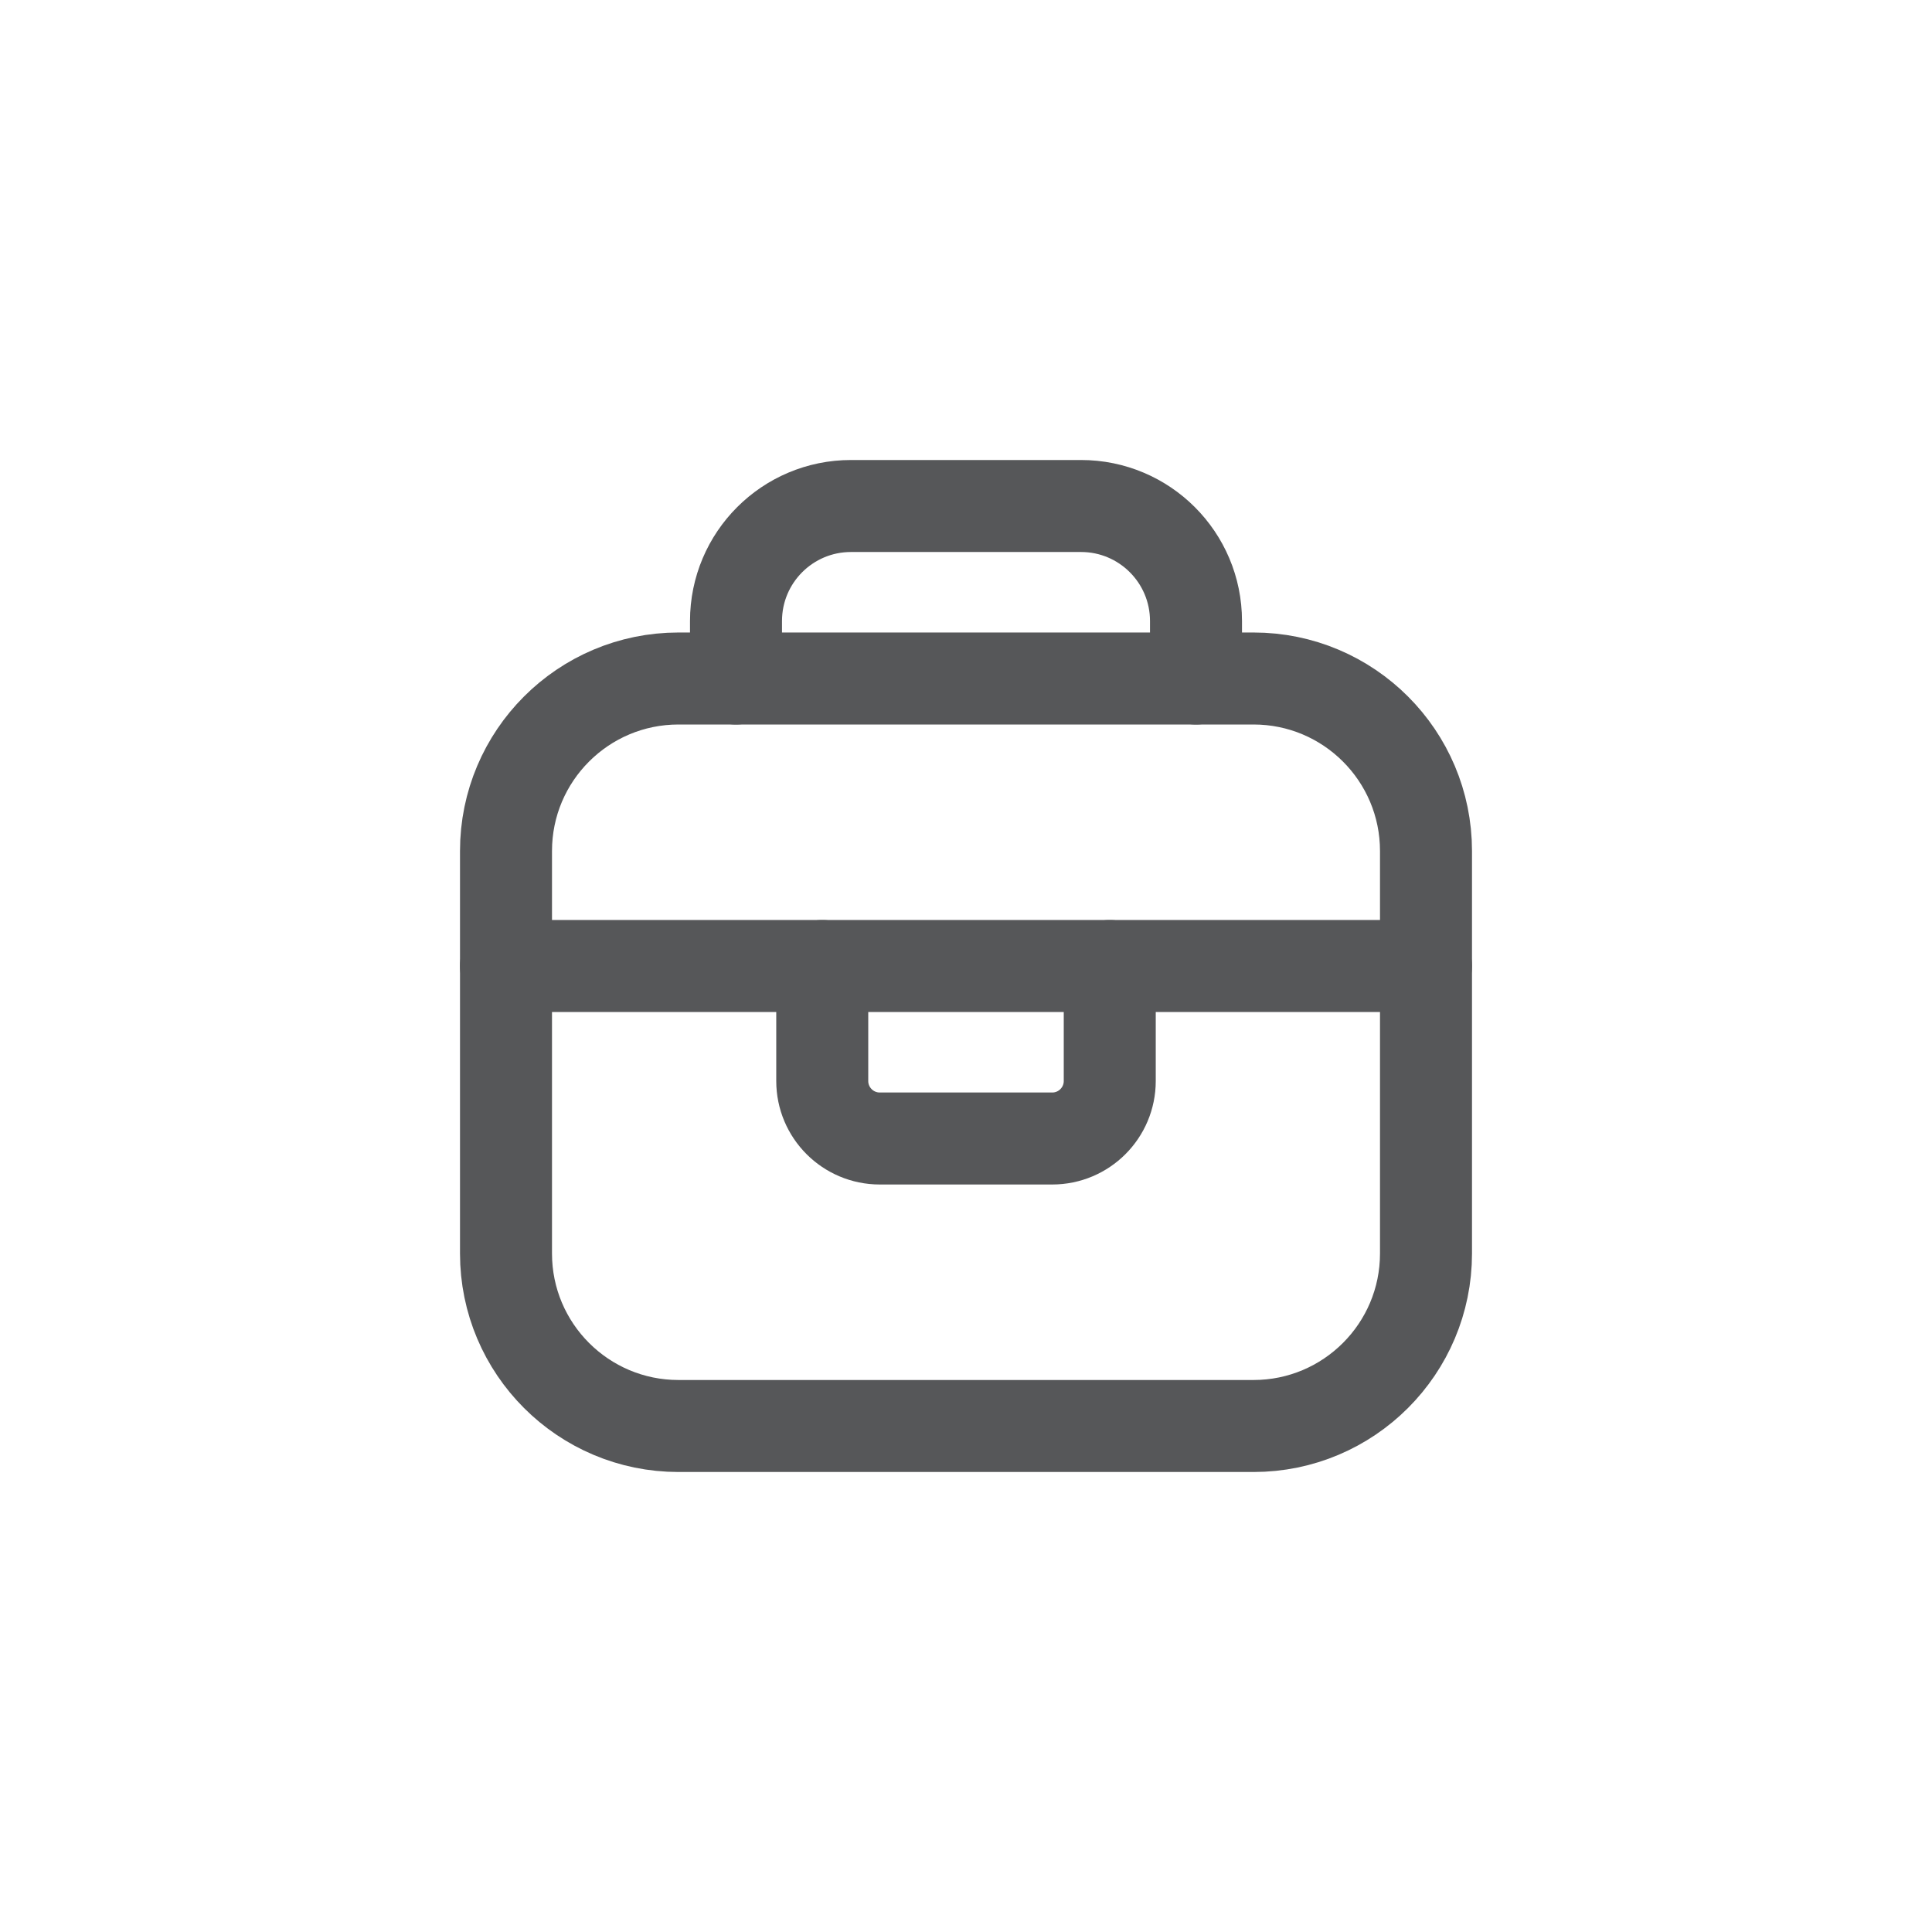 <svg width="42" height="42" viewBox="0 0 42 42" fill="none" xmlns="http://www.w3.org/2000/svg">
<path d="M11 18.5C11 16.429 12.679 14.75 14.75 14.75H27.25C29.321 14.75 31 16.429 31 18.5V27.25C31 29.321 29.321 31 27.25 31H14.75C12.679 31 11 29.321 11 27.25V18.5Z" stroke="#565759" stroke-width="2" stroke-linecap="round"/>
<path d="M26 14.75V13.5C26 12.119 24.881 11 23.5 11H18.5C17.119 11 16 12.119 16 13.5V14.75" stroke="#565759" stroke-width="2" stroke-linecap="round"/>
<path d="M24.125 21V23.5C24.125 24.19 23.565 24.75 22.875 24.75H19.125C18.435 24.75 17.875 24.19 17.875 23.5V21" stroke="#565759" stroke-width="2" stroke-linecap="round"/>
<path d="M11 21H31" stroke="#565759" stroke-width="2" stroke-linecap="round"/>
</svg>
